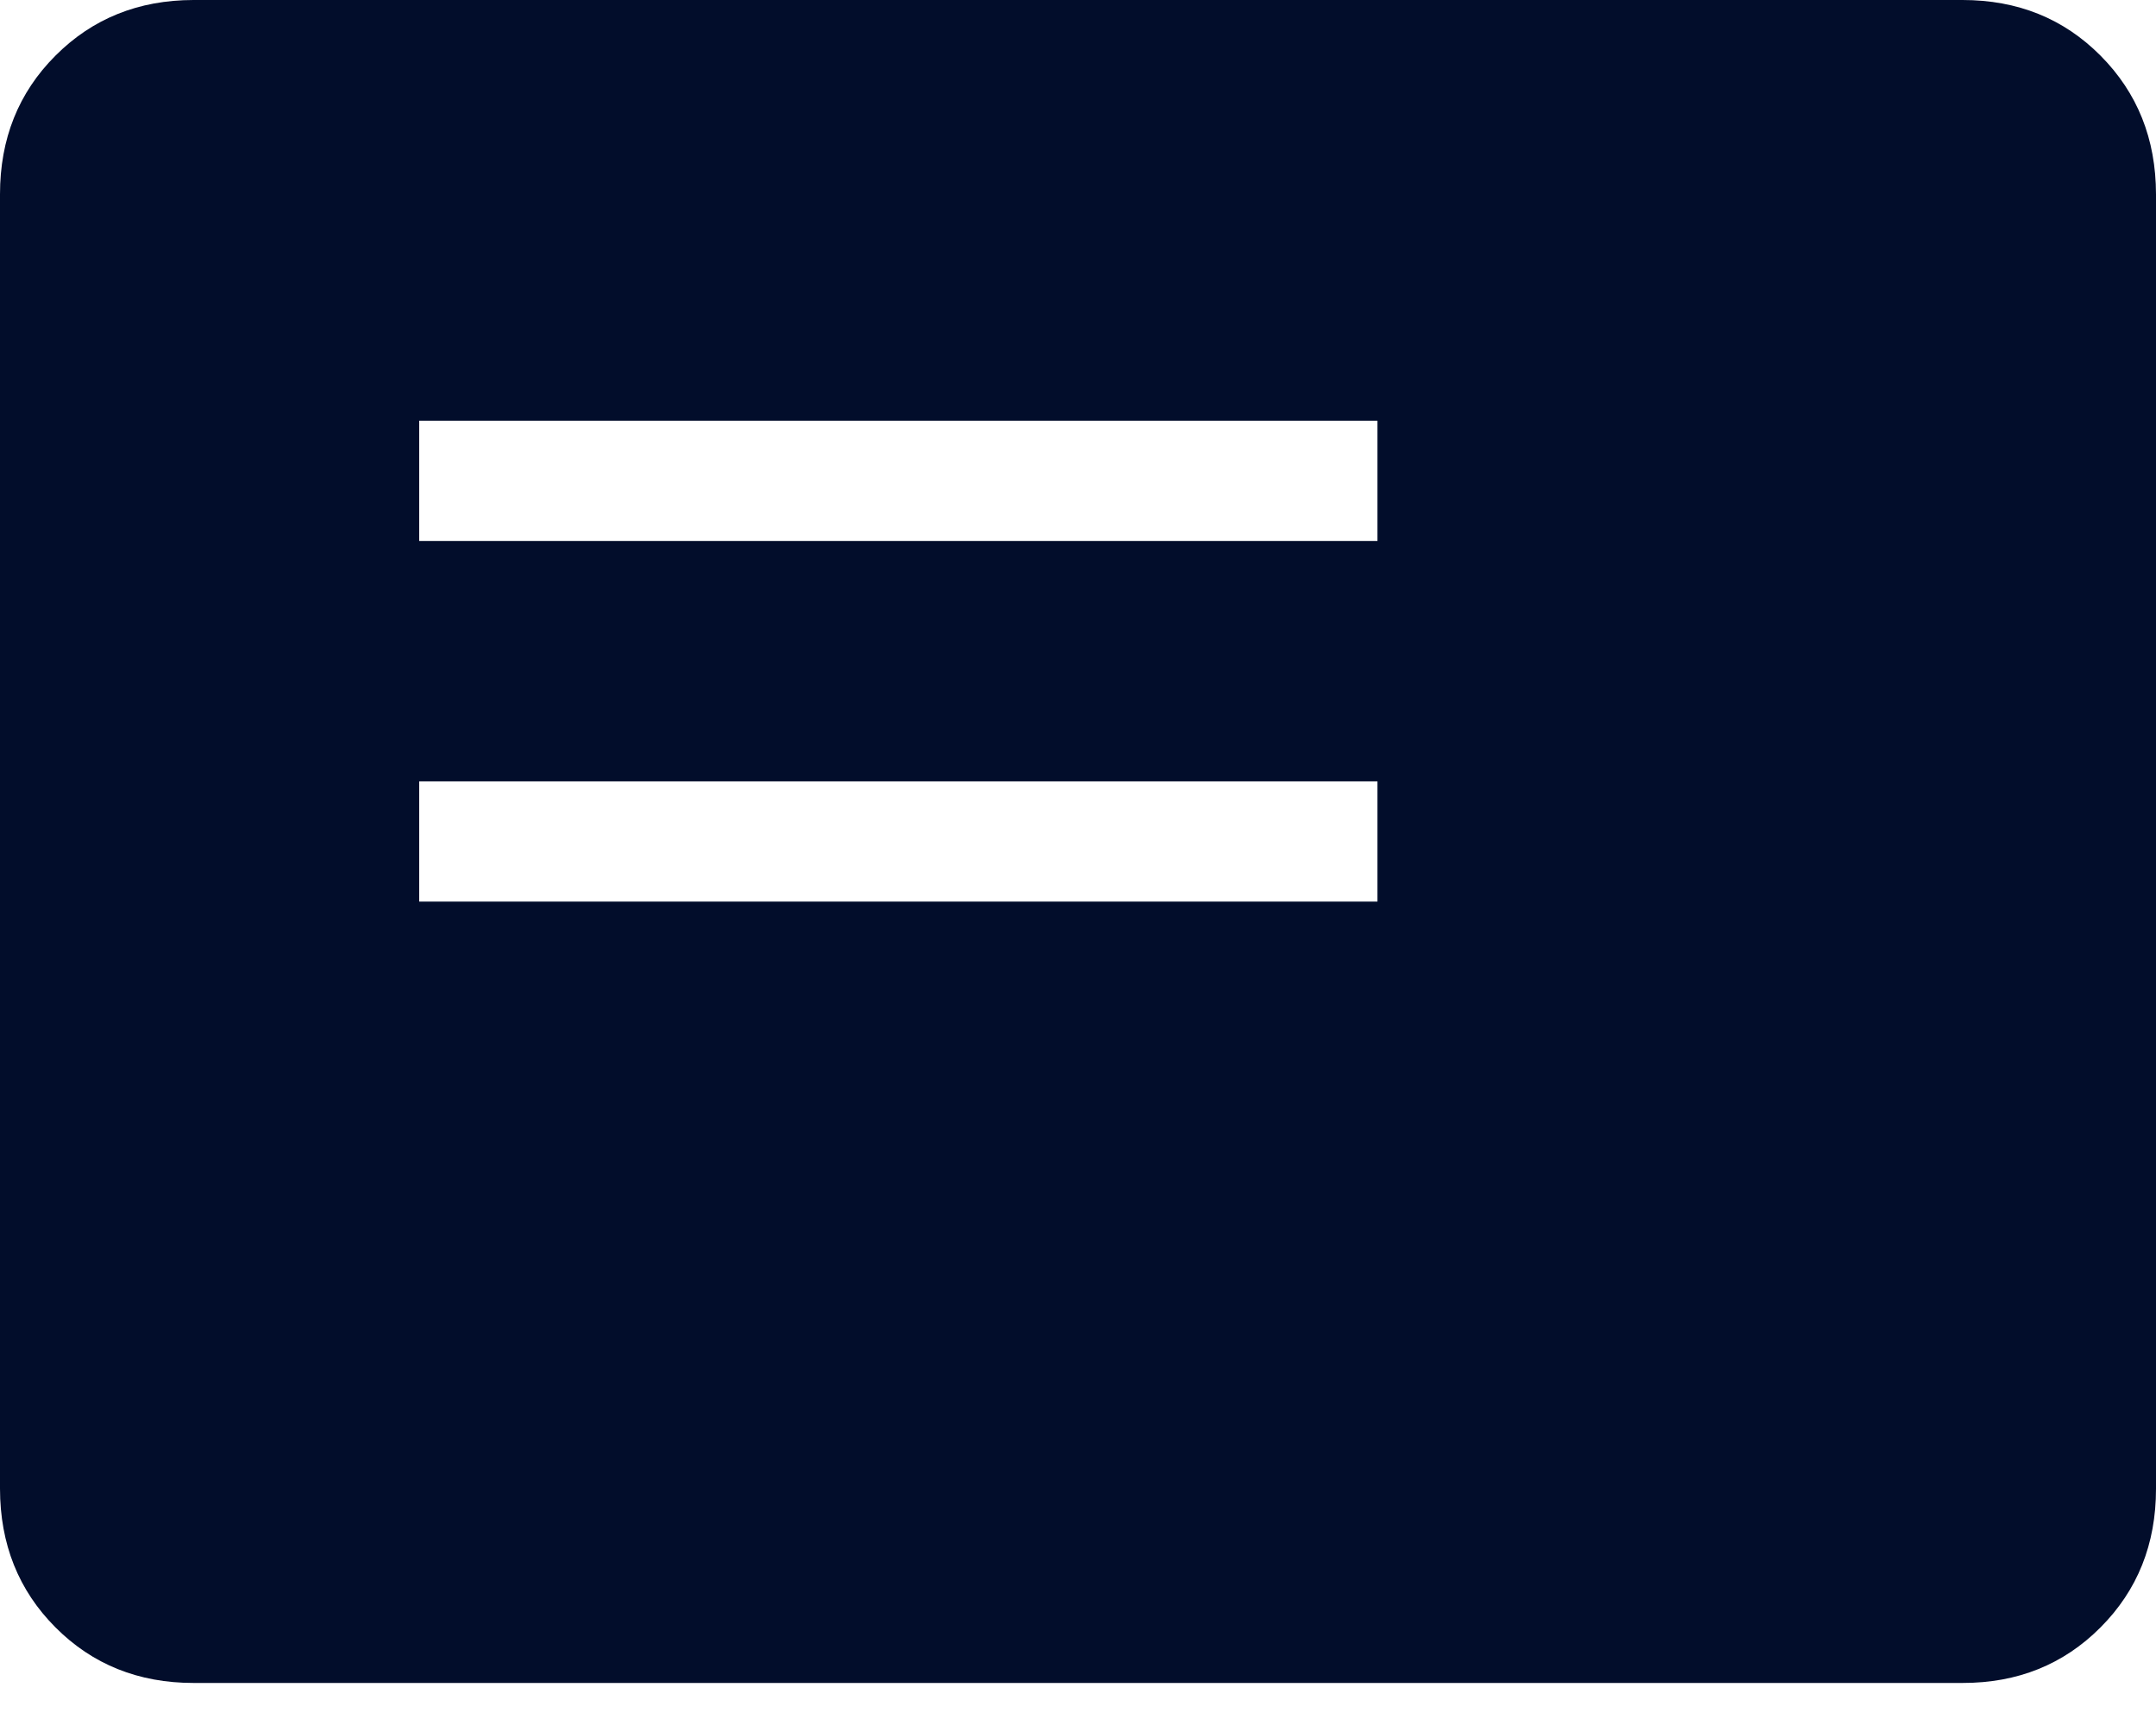 <svg width="30" height="24" viewBox="0 0 30 24" fill="none" xmlns="http://www.w3.org/2000/svg">
<path id="Vector" d="M5.833 12.544H19.167V10.871H5.833V12.544ZM5.833 7.526H19.167V5.854H5.833V7.526ZM2.693 23.415C1.926 23.415 1.285 23.157 0.772 22.642C0.258 22.127 0.001 21.483 0 20.712V2.703C0 1.932 0.257 1.289 0.772 0.774C1.286 0.259 1.926 0.001 2.692 0H27.308C28.075 0 28.715 0.258 29.228 0.774C29.742 1.291 29.999 1.933 30 2.703V20.714C30 21.483 29.743 22.126 29.228 22.642C28.714 23.158 28.074 23.416 27.308 23.415H2.693Z" fill="#020D2B"/>
</svg>
